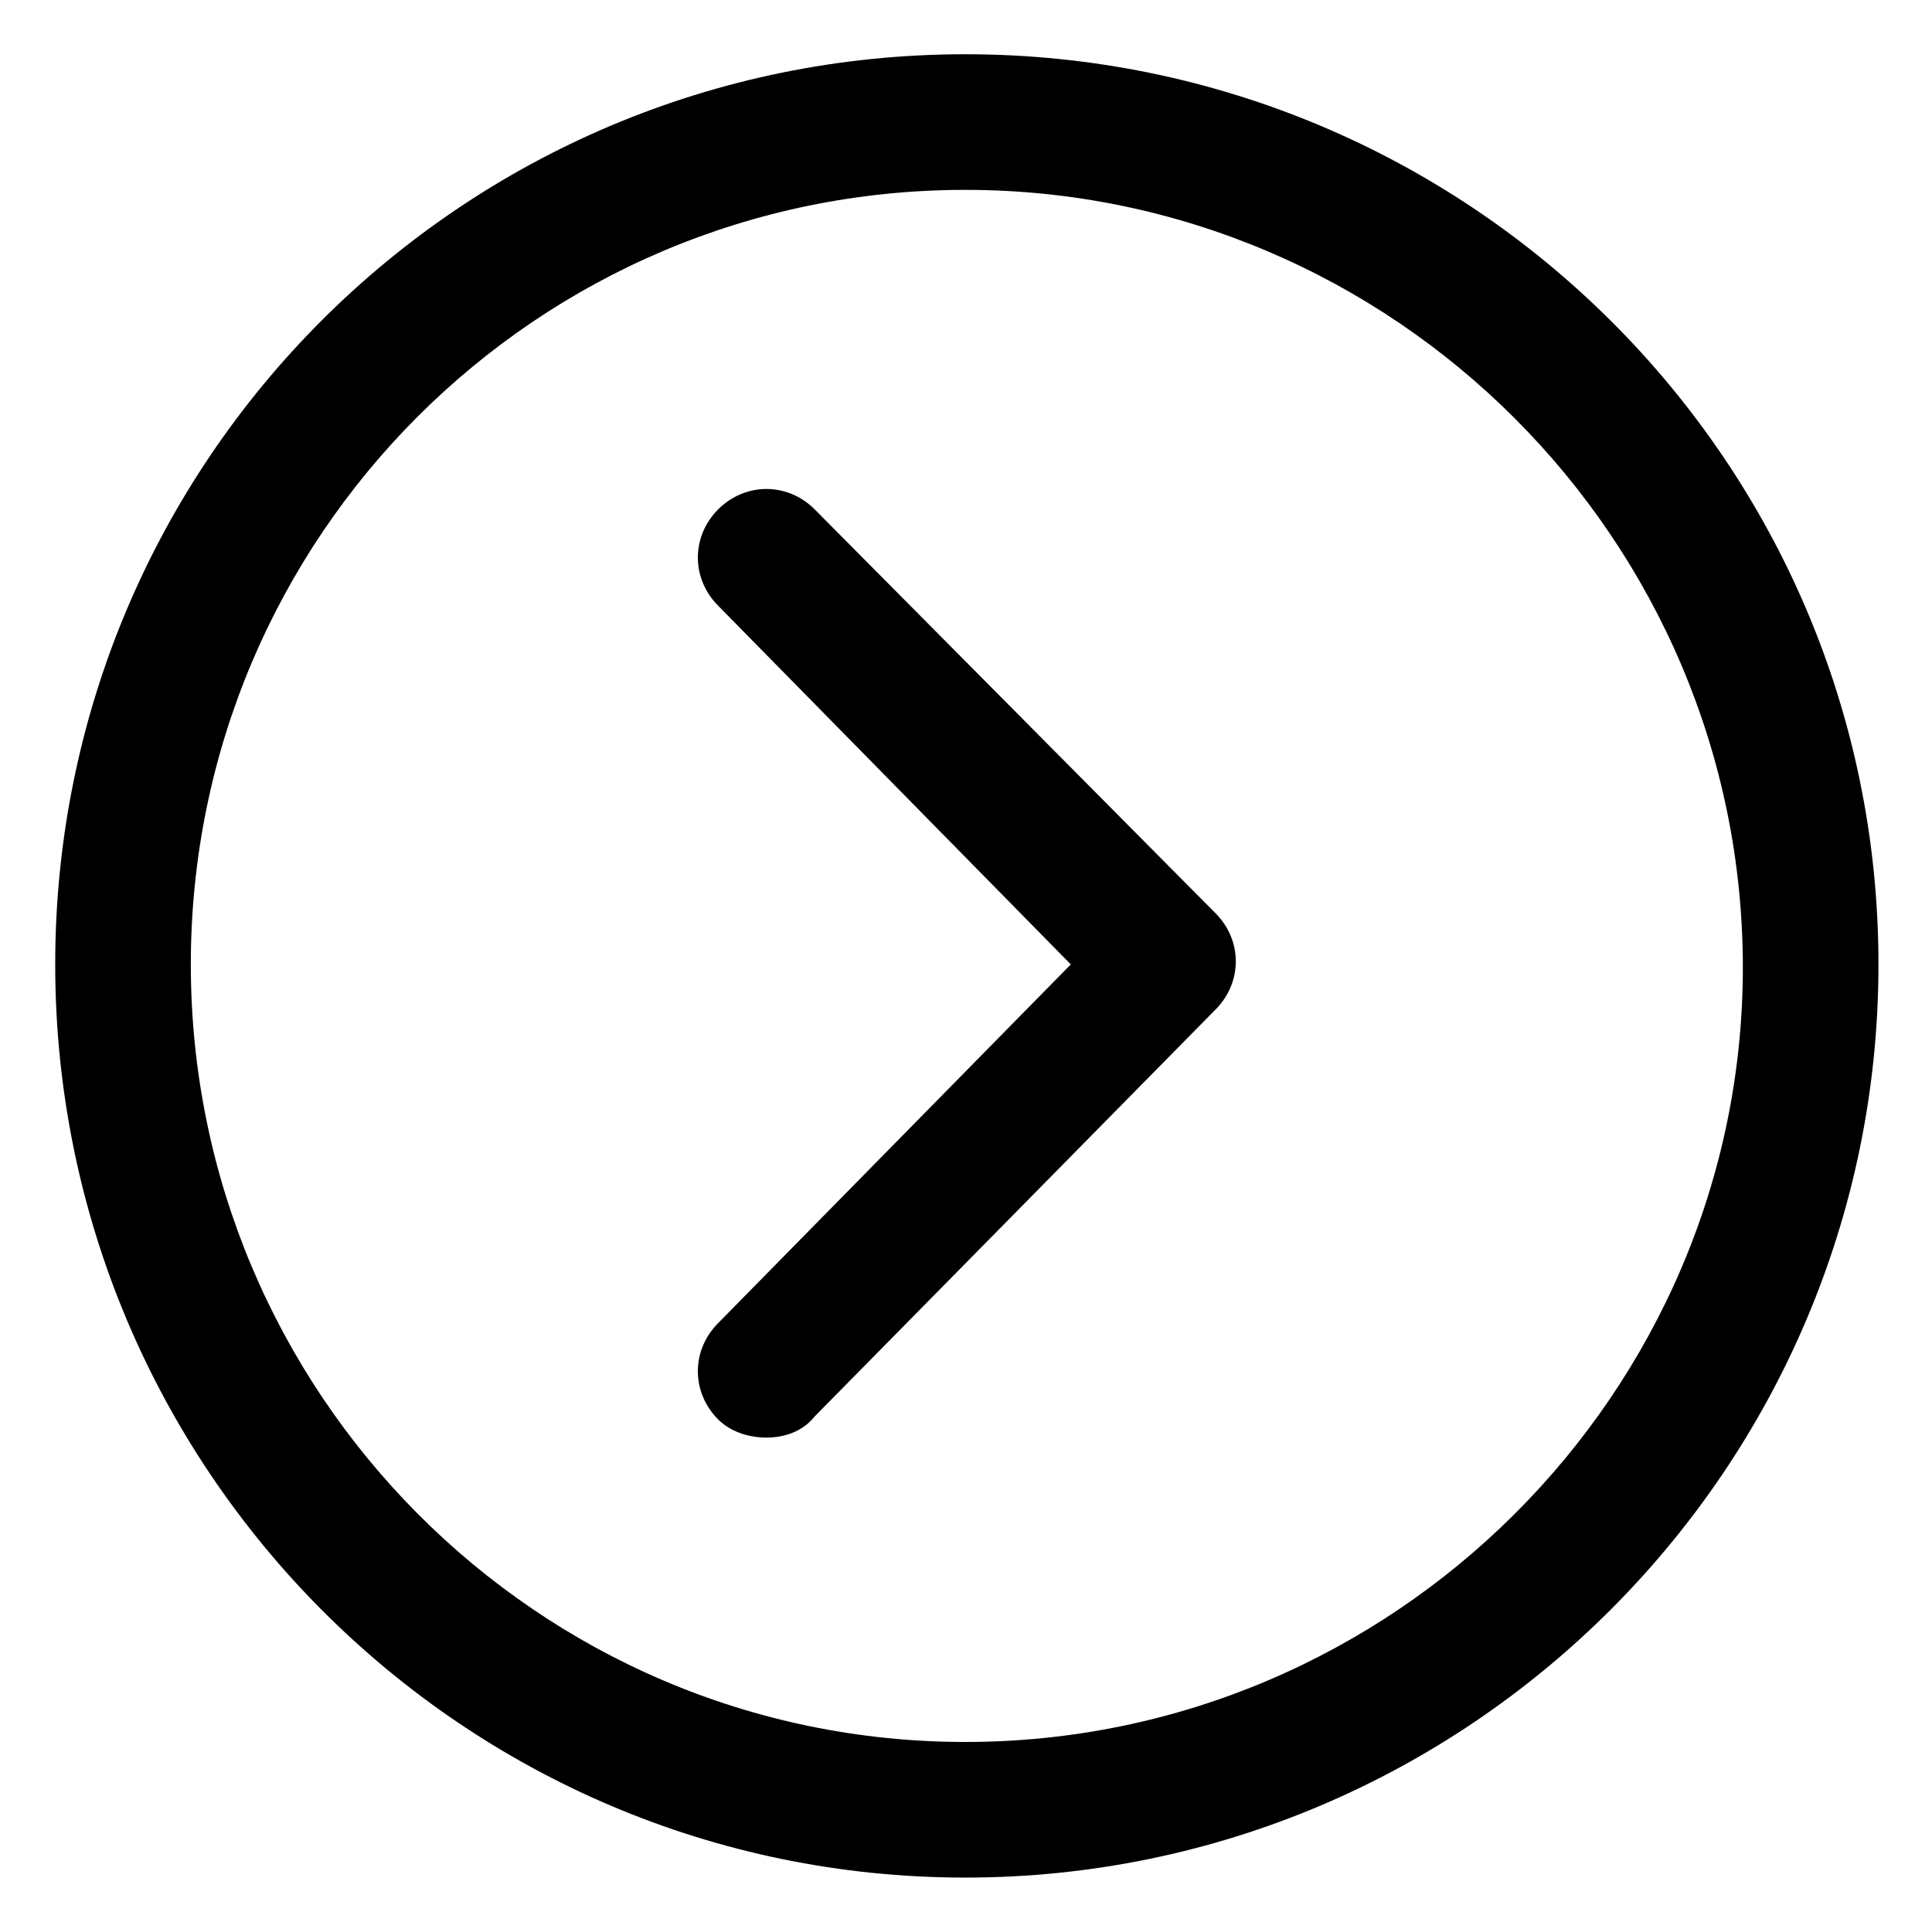 <svg width="591" height="590" viewBox="0 0 591 590" fill="none" xmlns="http://www.w3.org/2000/svg">
<path d="M295.295 16.593C141.342 16.593 16.889 141.046 16.889 294.999C16.889 448.952 141.342 574.327 295.295 574.327C449.248 574.327 574.623 448.952 574.623 294.999C574.623 141.046 449.248 16.593 295.295 16.593ZM295.295 532.843C164.389 532.843 58.373 425.905 58.373 294.999C58.373 164.093 164.389 58.077 295.295 58.077C426.201 58.077 533.139 165.015 533.139 295.921C533.139 425.905 426.201 532.843 295.295 532.843Z" fill="black"/>
<path d="M249.199 155.797C240.902 147.5 227.996 147.5 219.699 155.797C211.402 164.094 211.402 177 219.699 185.297L327.559 295L219.699 404.703C211.402 413 211.402 425.906 219.699 434.203C223.387 437.891 228.918 439.734 234.449 439.734C239.98 439.734 245.512 437.891 249.199 433.281L371.809 308.828C380.105 300.531 380.105 287.625 371.809 279.328L249.199 155.797Z" fill="black"/>
</svg>
